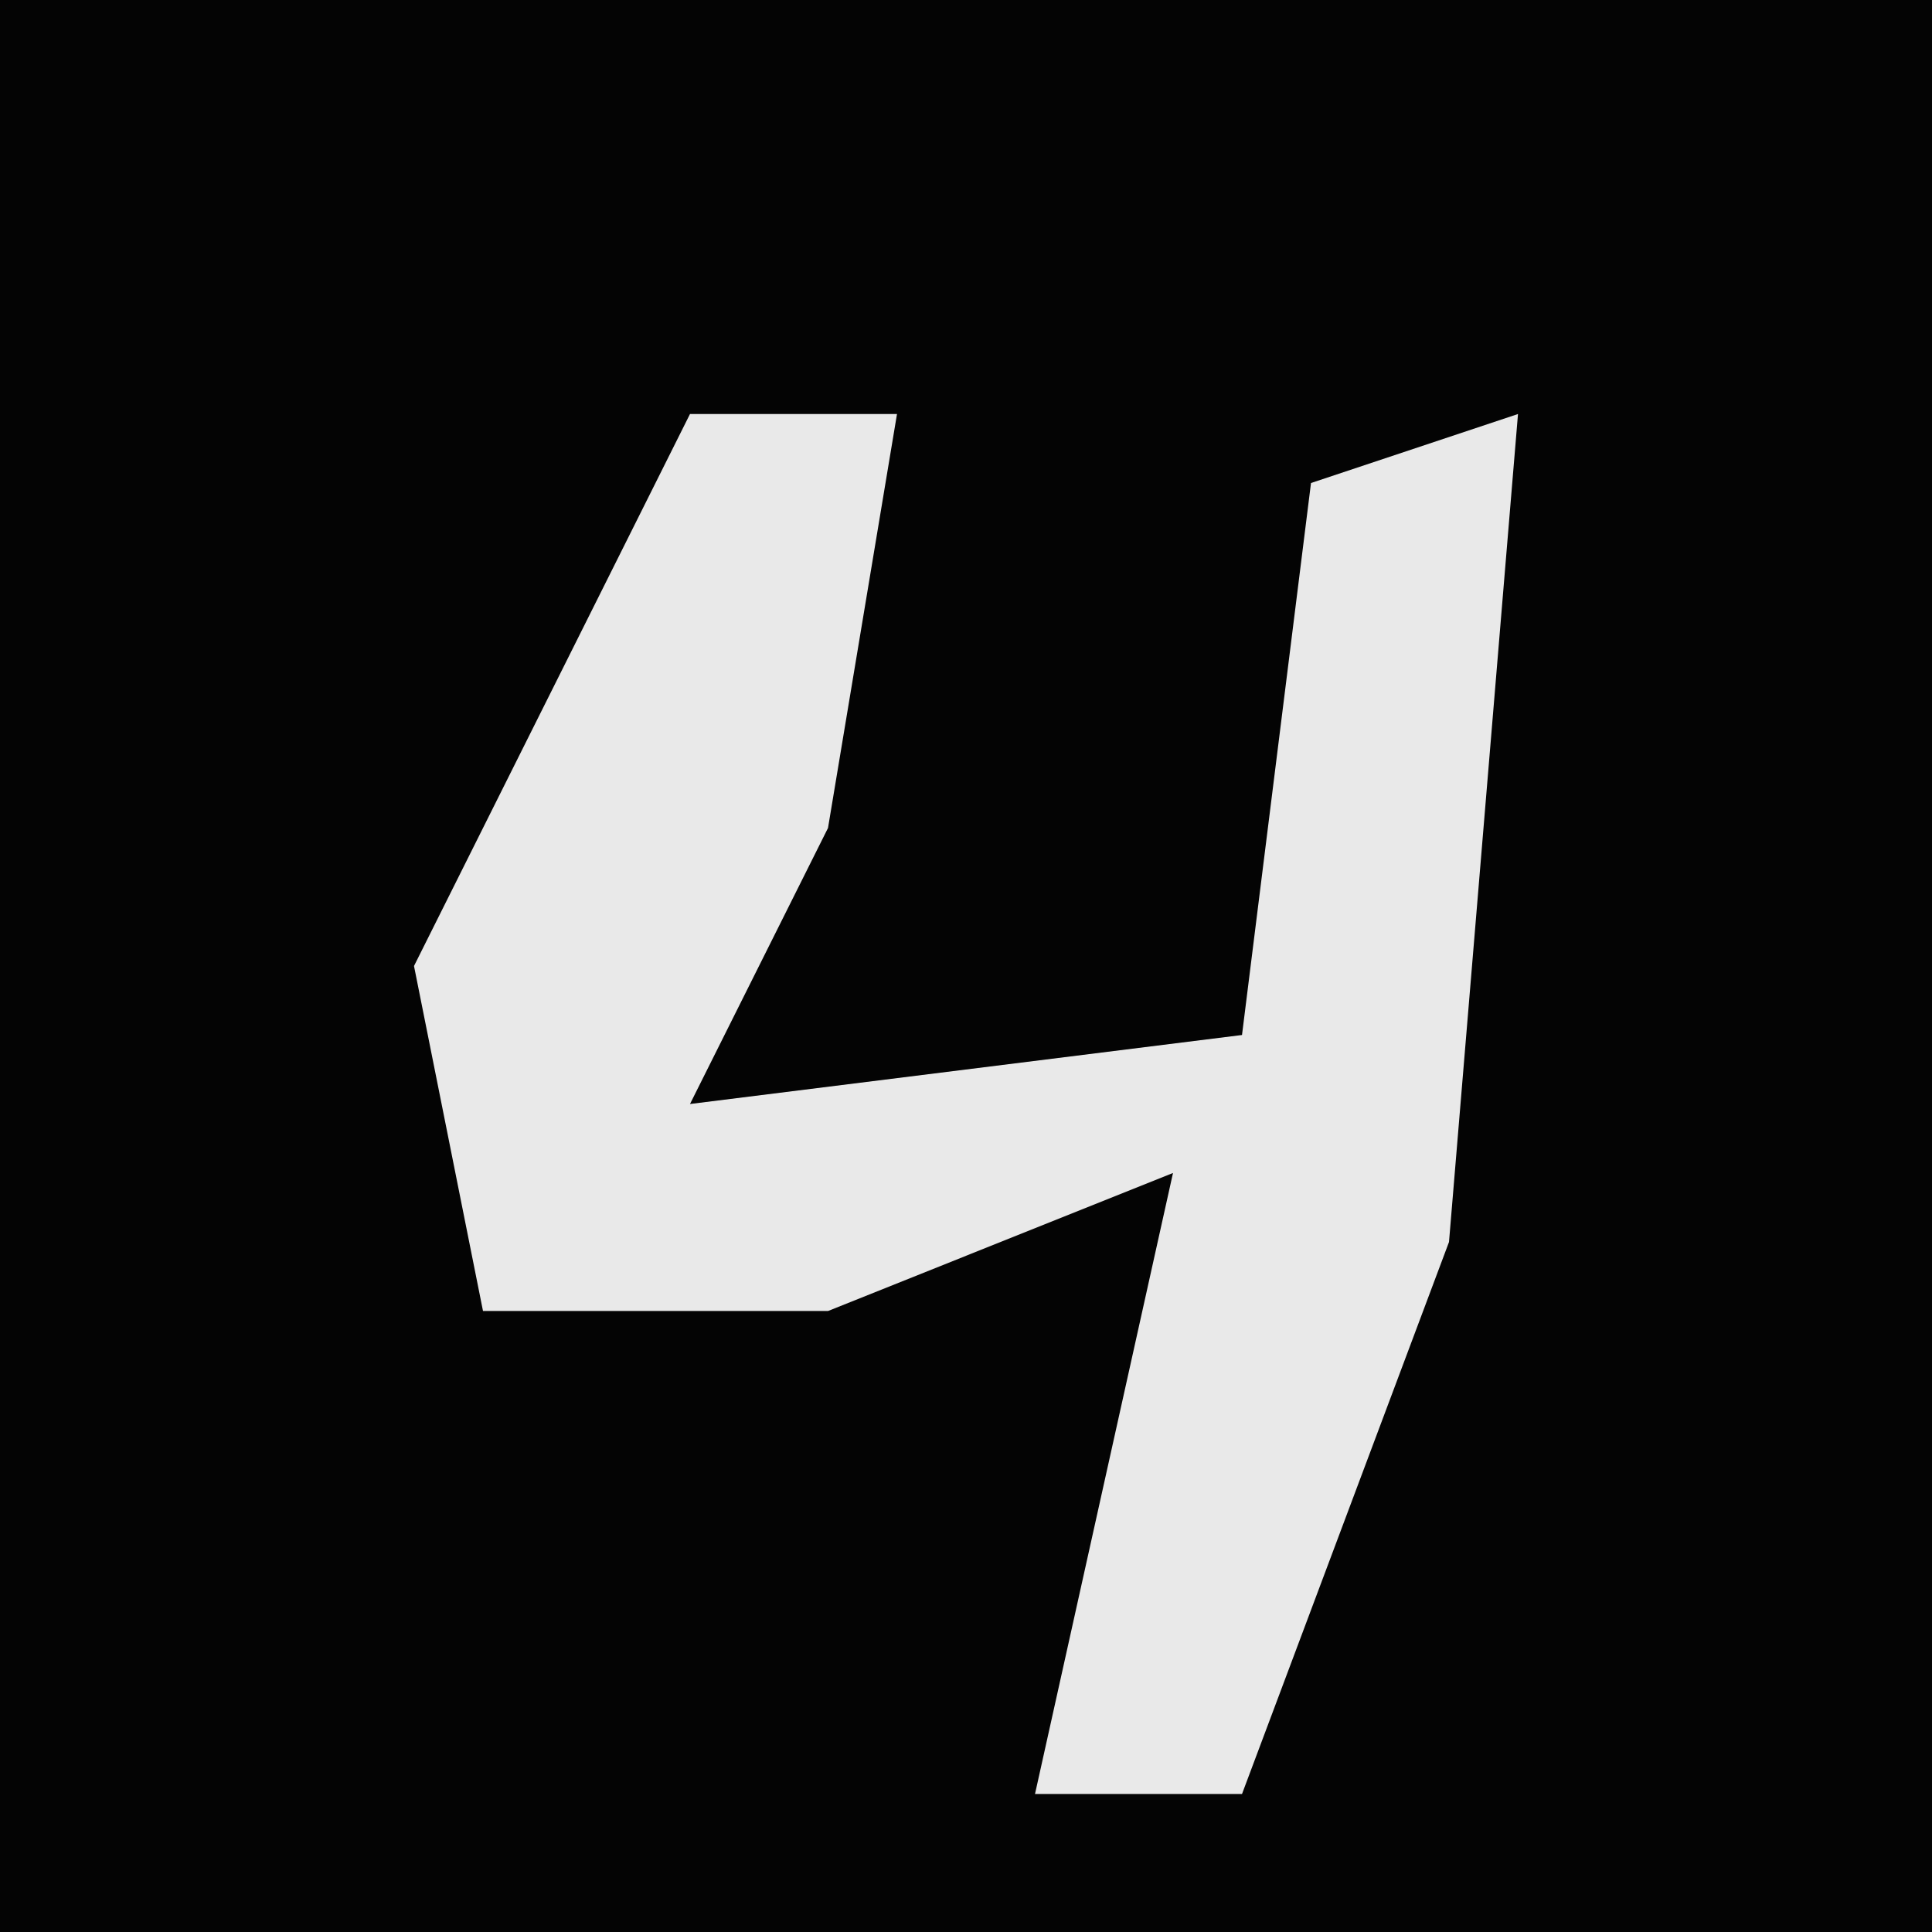 <?xml version="1.0" encoding="UTF-8"?>
<svg version="1.1" xmlns="http://www.w3.org/2000/svg" width="28" height="28">
<path d="M0,0 L28,0 L28,28 L0,28 Z " fill="#040404" transform="translate(0,0)"/>
<path d="M0,0 L3,0 L2,6 L0,10 L8,9 L9,1 L12,0 L11,12 L8,20 L5,20 L7,11 L2,13 L-3,13 L-4,8 Z " fill="#E9E9E9" transform="translate(10,6)"/>
</svg>
